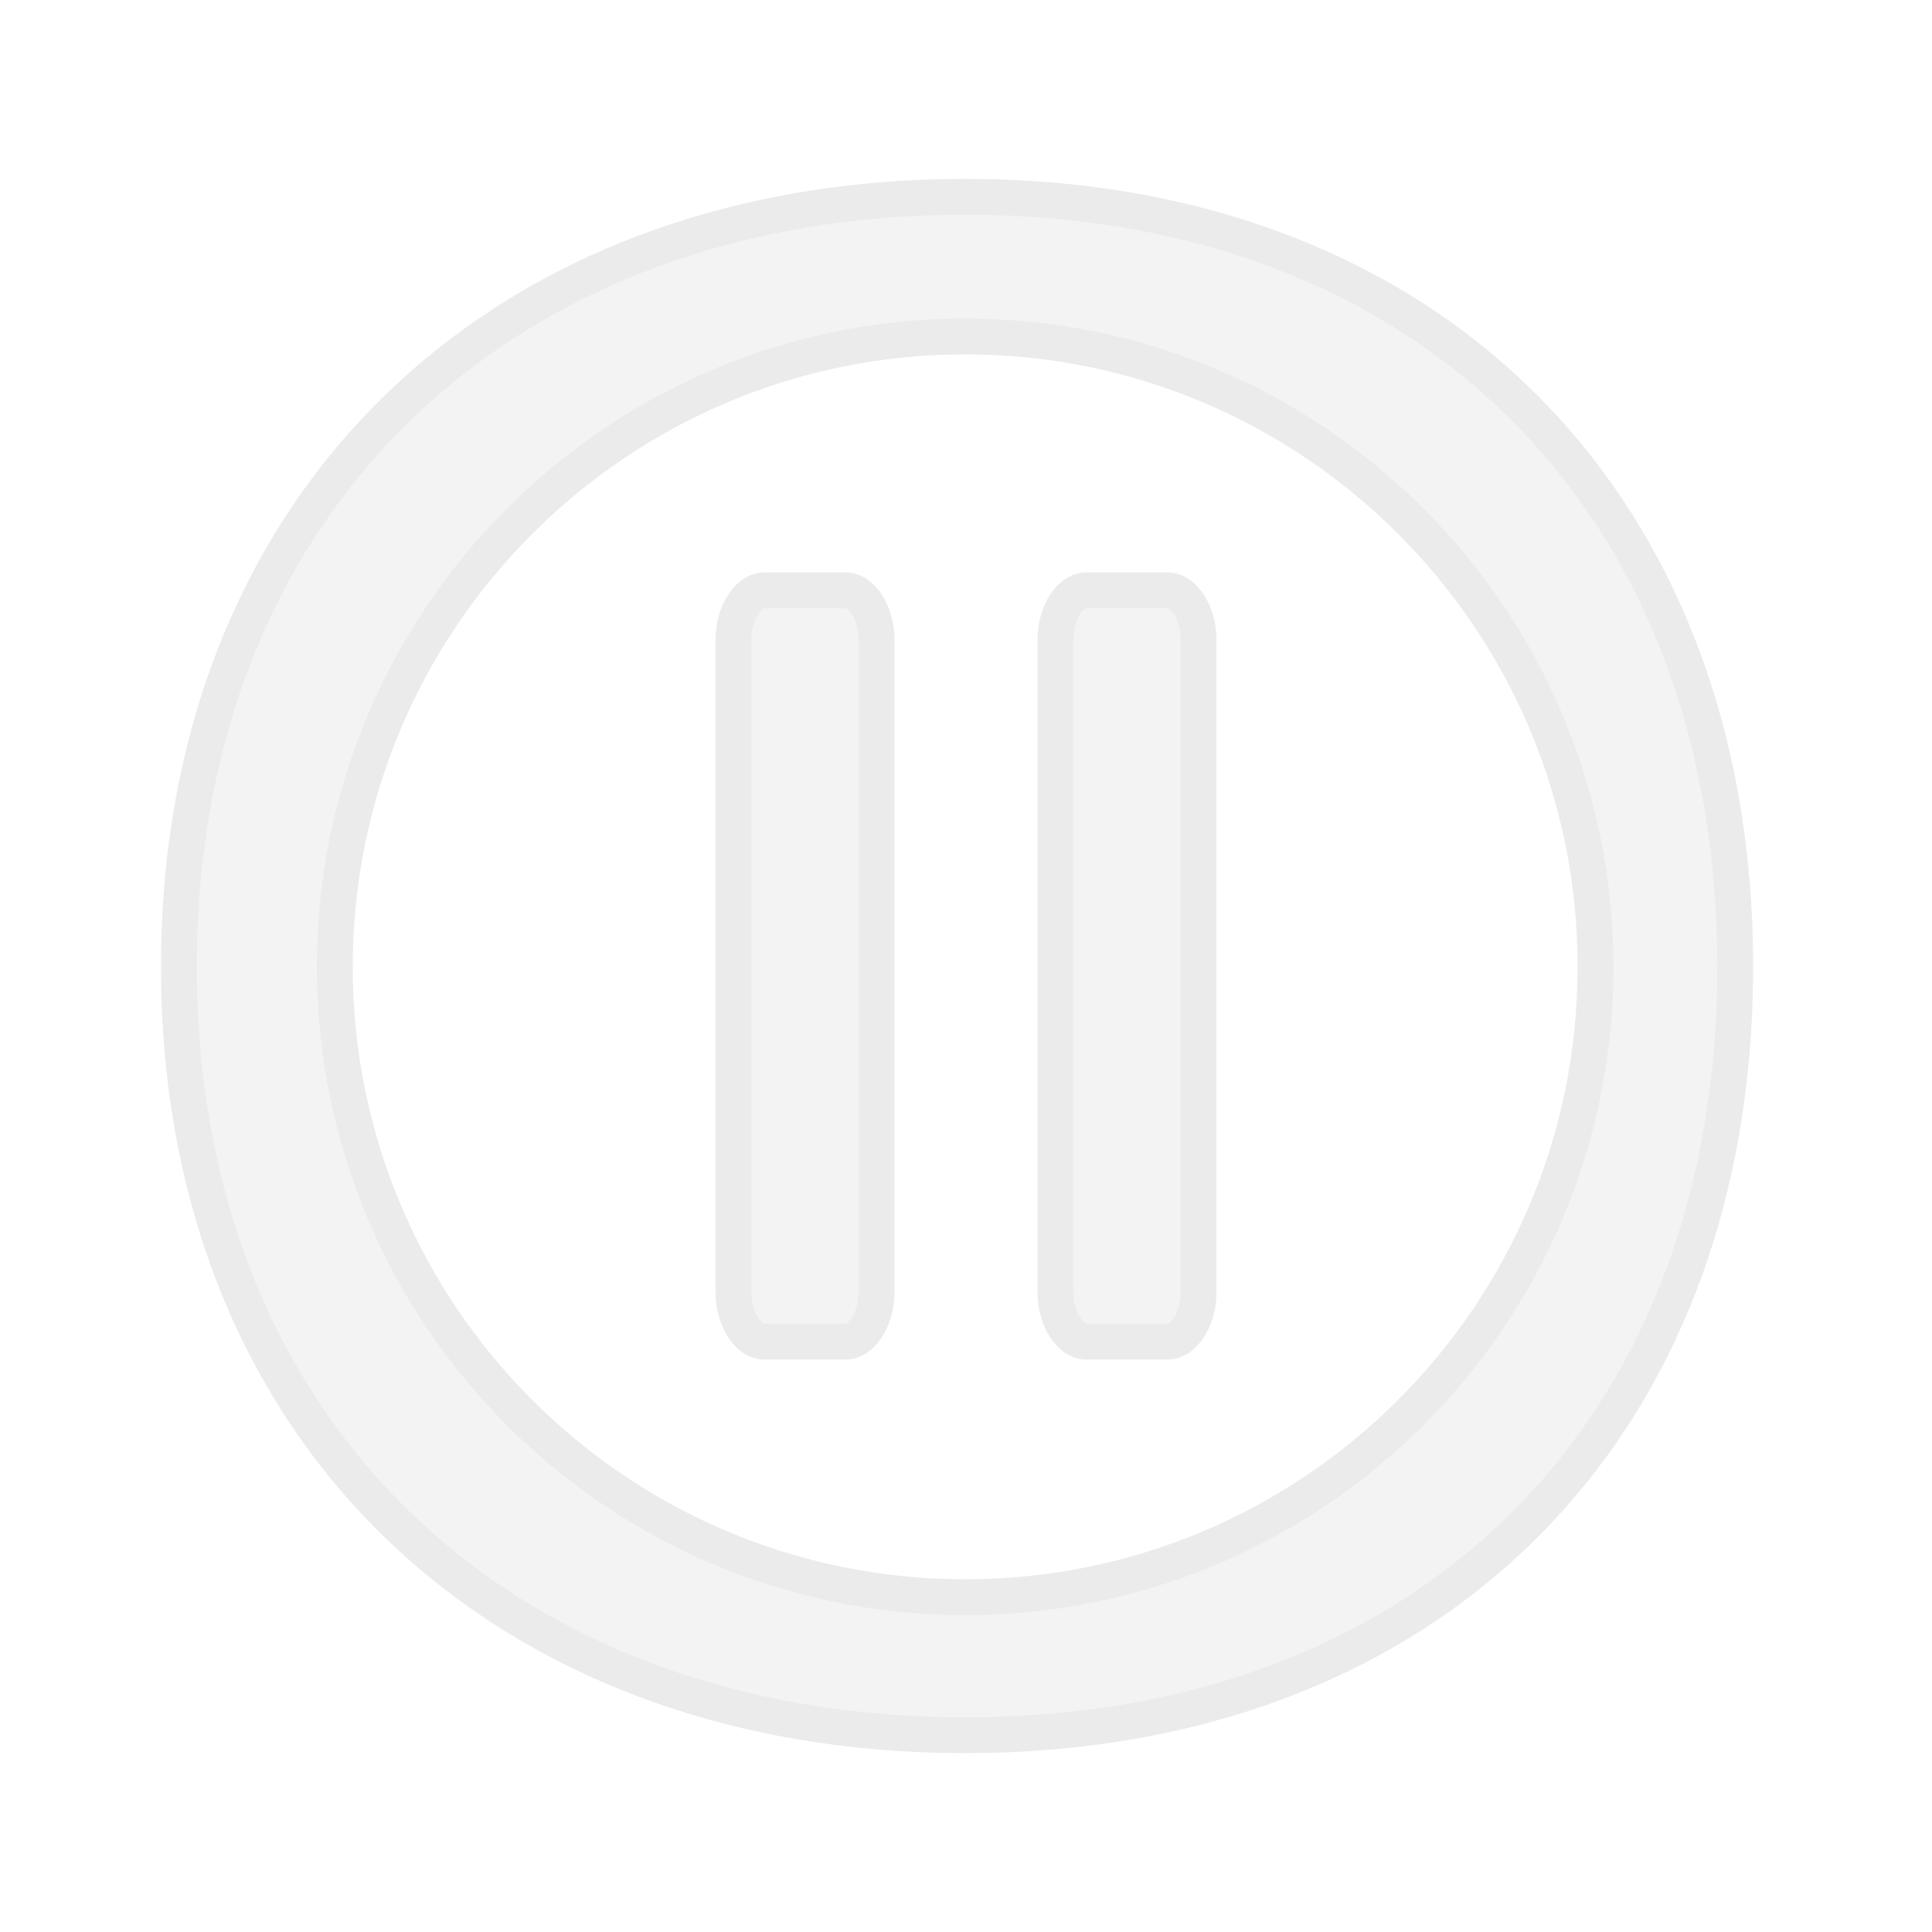 <svg width="54" height="54" viewBox="0 0 54 54" fill="none" xmlns="http://www.w3.org/2000/svg">
<g clip-path="url(#clip0_2229_3200)">
<path d="M30.363 16H32.637C33.389 16 34 16.852 34 17.886V36.114C34 37.155 33.384 38 32.637 38H30.363C29.611 38 29 37.148 29 36.114V17.886C29 16.845 29.611 16 30.363 16Z" fill="#D5D5D5" fill-opacity="0.3"/>
<path d="M32.637 16.5H30.363C30.188 16.5 29.984 16.598 29.805 16.846C29.626 17.093 29.5 17.459 29.5 17.886V36.114C29.5 36.537 29.625 36.904 29.805 37.152C29.985 37.402 30.189 37.5 30.363 37.5H32.637C32.809 37.5 33.013 37.403 33.193 37.154C33.373 36.907 33.5 36.54 33.5 36.114V17.886C33.5 17.463 33.375 17.096 33.195 16.848C33.015 16.598 32.81 16.5 32.637 16.5Z" stroke="#D5D5D5" stroke-opacity="0.3"/>
<path d="M21.363 16H23.637C24.389 16 25 16.852 25 17.886V36.114C25 37.155 24.384 38 23.637 38H21.363C20.611 38 20 37.148 20 36.114V17.886C20 16.845 20.616 16 21.363 16Z" fill="#D5D5D5" fill-opacity="0.3"/>
<path d="M23.637 16.5H21.363C21.191 16.5 20.987 16.597 20.807 16.846C20.627 17.093 20.5 17.46 20.5 17.886V36.114C20.5 36.537 20.625 36.904 20.805 37.152C20.985 37.402 21.189 37.5 21.363 37.5H23.637C23.809 37.5 24.013 37.403 24.193 37.154C24.373 36.907 24.5 36.54 24.5 36.114V17.886C24.5 17.463 24.375 17.096 24.195 16.848C24.015 16.598 23.811 16.5 23.637 16.5Z" stroke="#D5D5D5" stroke-opacity="0.3"/>
<path d="M26.977 5C40.233 5 49 13.767 49 27.023C49 40.279 40.233 49 26.977 49C13.721 49 4.5 40.279 4.5 27.023C4.5 13.767 13.721 5 26.977 5ZM26.977 44.142C36.431 44.142 44.096 36.469 44.096 27.023C44.096 17.577 36.423 9.904 26.977 9.904C17.531 9.904 9.858 17.577 9.858 27.023C9.858 36.469 17.515 44.142 26.977 44.142Z" fill="#D5D5D5" fill-opacity="0.3"/>
<path d="M26.977 5.5C20.461 5.5 14.973 7.653 11.116 11.399C7.261 15.144 5 20.516 5 27.023C5 33.531 7.261 38.89 11.115 42.623C14.971 46.358 20.46 48.5 26.977 48.5C33.492 48.5 38.865 46.358 42.606 42.628C46.348 38.898 48.5 33.538 48.5 27.023C48.5 20.508 46.347 15.136 42.605 11.395C38.864 7.653 33.492 5.5 26.977 5.5ZM26.977 9.404C36.699 9.404 44.596 17.301 44.596 27.023C44.596 36.746 36.707 44.642 26.977 44.642C17.239 44.641 9.359 36.745 9.358 27.023C9.358 17.301 17.254 9.405 26.977 9.404Z" stroke="#D5D5D5" stroke-opacity="0.3"/>
</g>
<defs>
<clipPath id="clip0_2229_3200">
<rect width="54" height="54" fill="white"/>
</clipPath>
</defs>
</svg>
